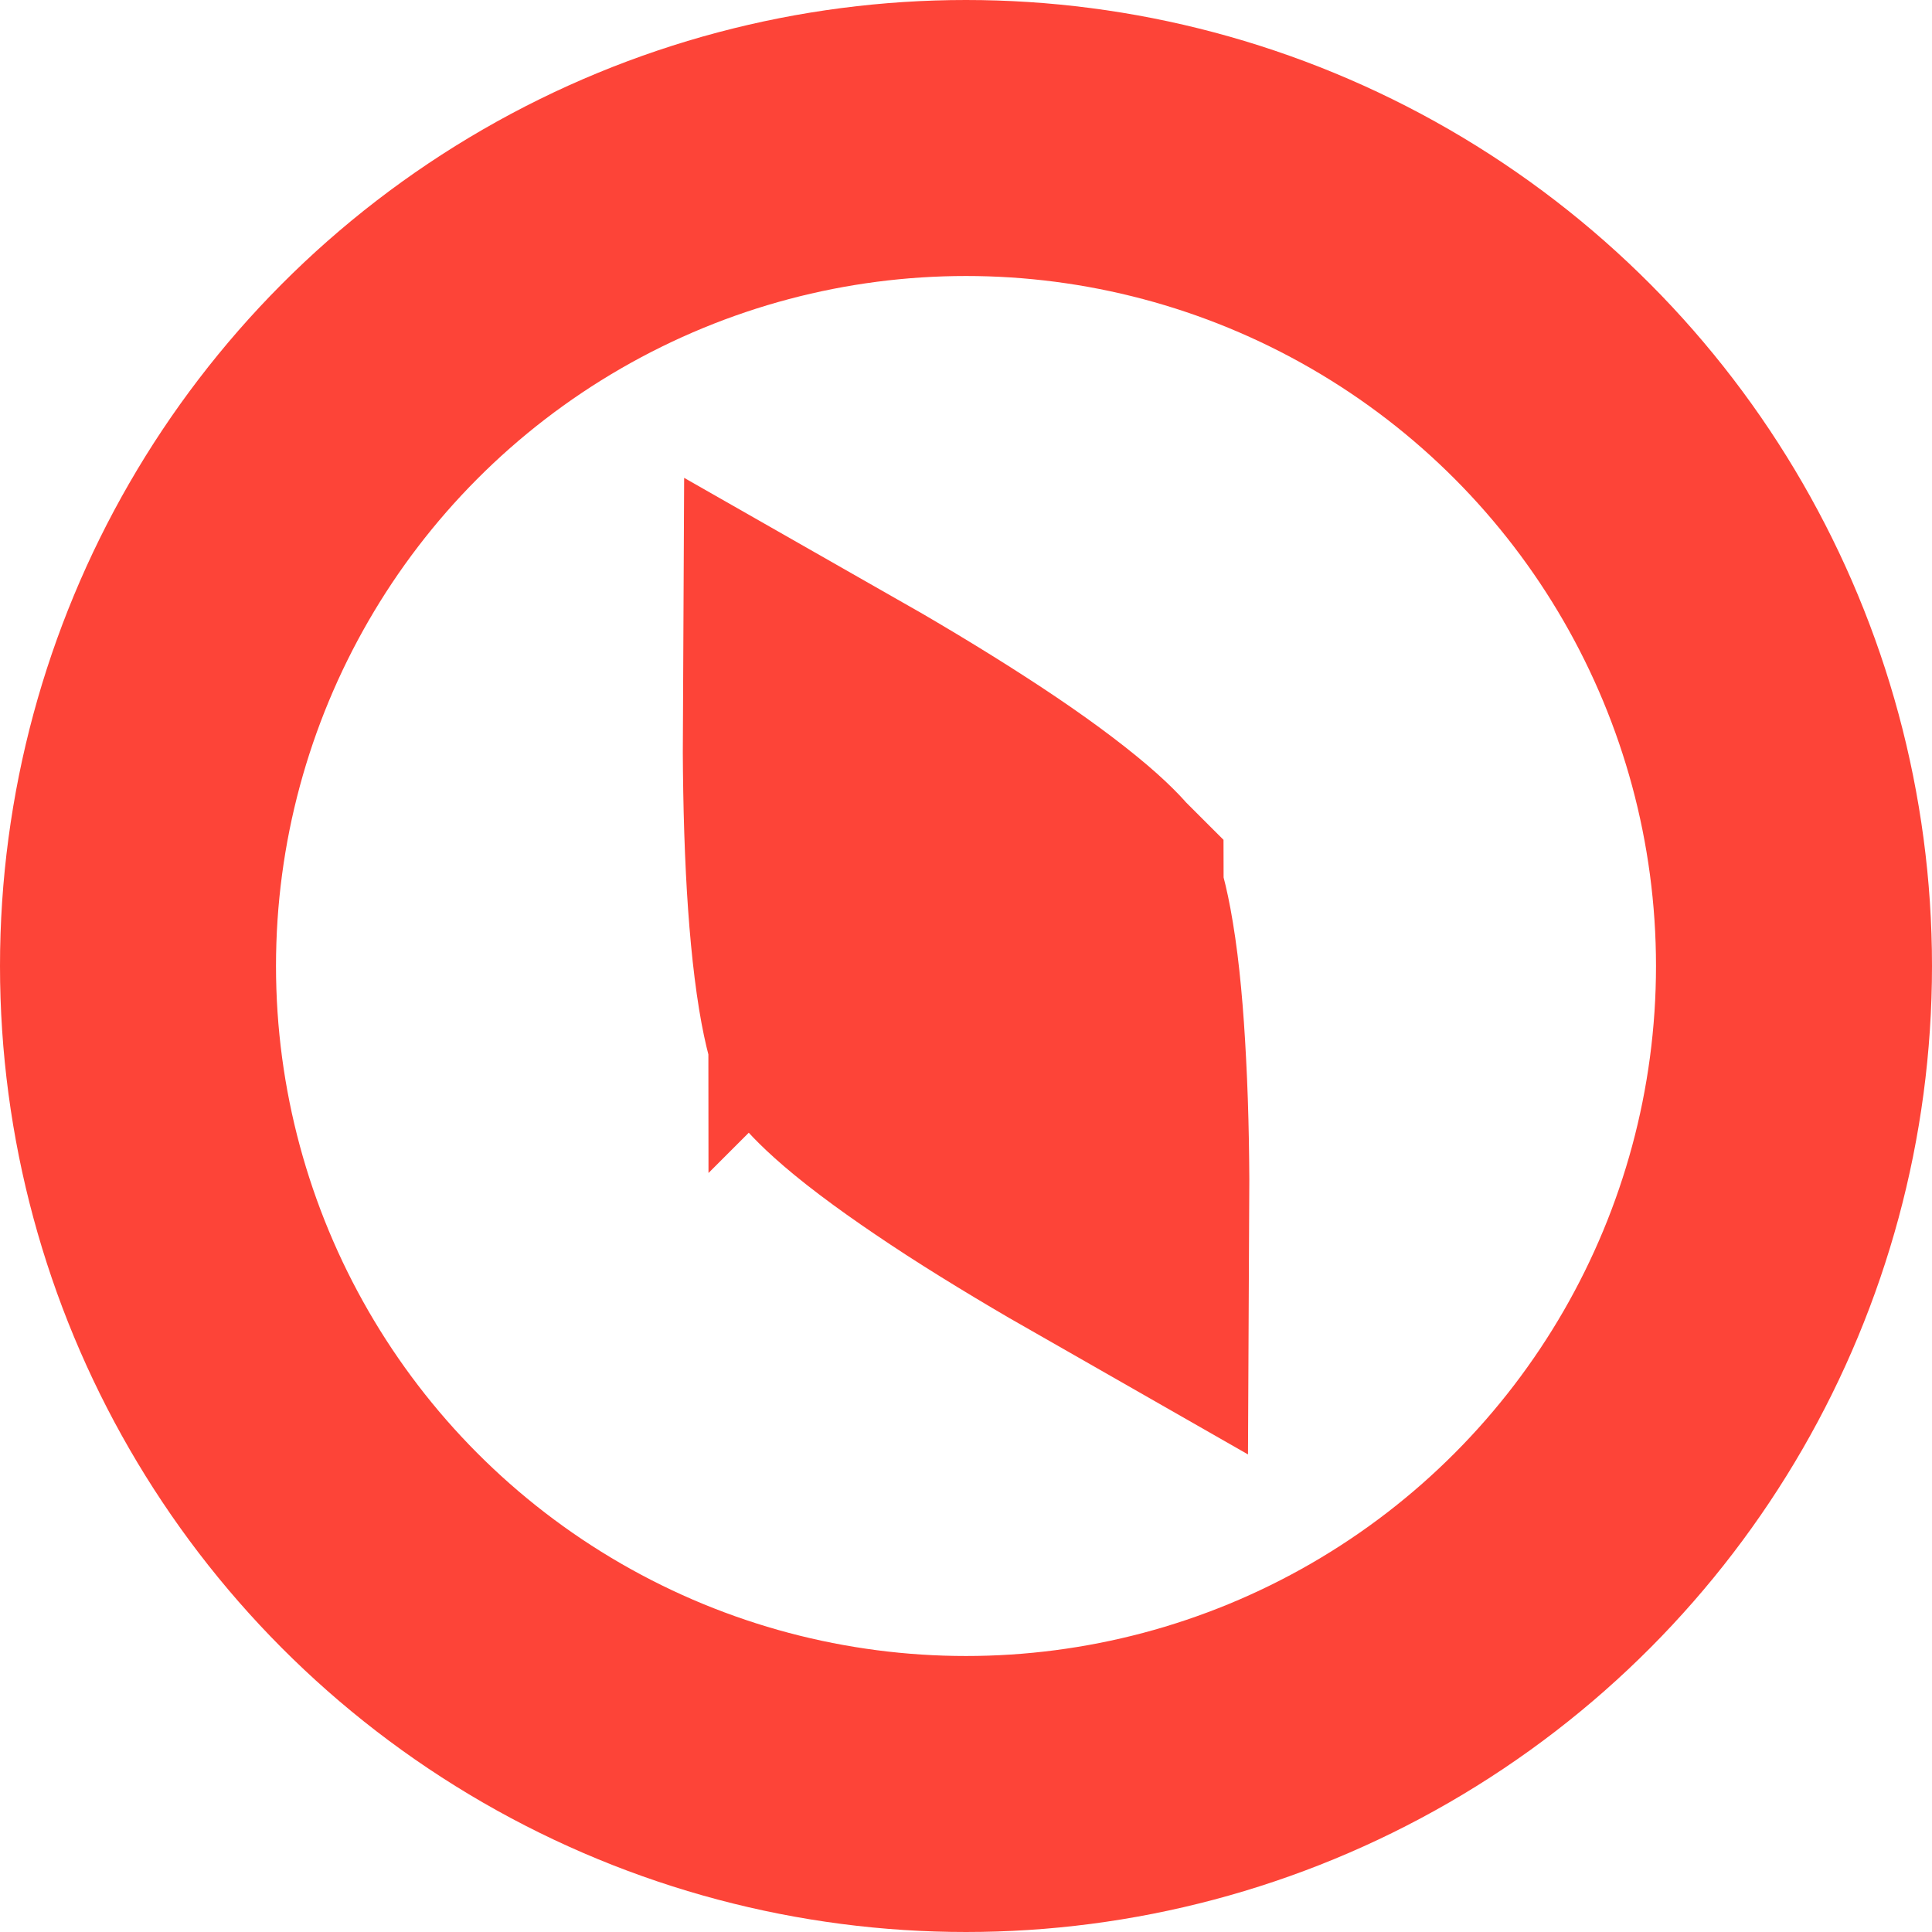 <svg width="14" height="14" viewBox="0 0 14 14" fill="none" xmlns="http://www.w3.org/2000/svg">
<path d="M5.969 6.276C5.951 5.916 5.946 5.536 5.948 5.177C6.259 5.354 6.586 5.549 6.889 5.745C7.173 5.928 7.419 6.103 7.607 6.257C7.78 6.398 7.848 6.479 7.863 6.497C7.864 6.498 7.865 6.499 7.866 6.5C7.866 6.501 7.867 6.502 7.867 6.504C7.875 6.526 7.911 6.625 7.947 6.846C7.987 7.086 8.014 7.386 8.031 7.724C8.05 8.084 8.055 8.464 8.053 8.823C7.741 8.645 7.414 8.451 7.111 8.255C6.828 8.071 6.581 7.897 6.393 7.743C6.22 7.601 6.152 7.521 6.137 7.503C6.136 7.501 6.135 7.5 6.134 7.5C6.134 7.499 6.134 7.498 6.133 7.496C6.125 7.474 6.089 7.374 6.053 7.154C6.014 6.914 5.986 6.614 5.969 6.276Z" stroke="#FD4438" stroke-width="2"/>
<circle cx="7" cy="7" r="6" stroke="#FD4438" stroke-width="2"/>
</svg>

